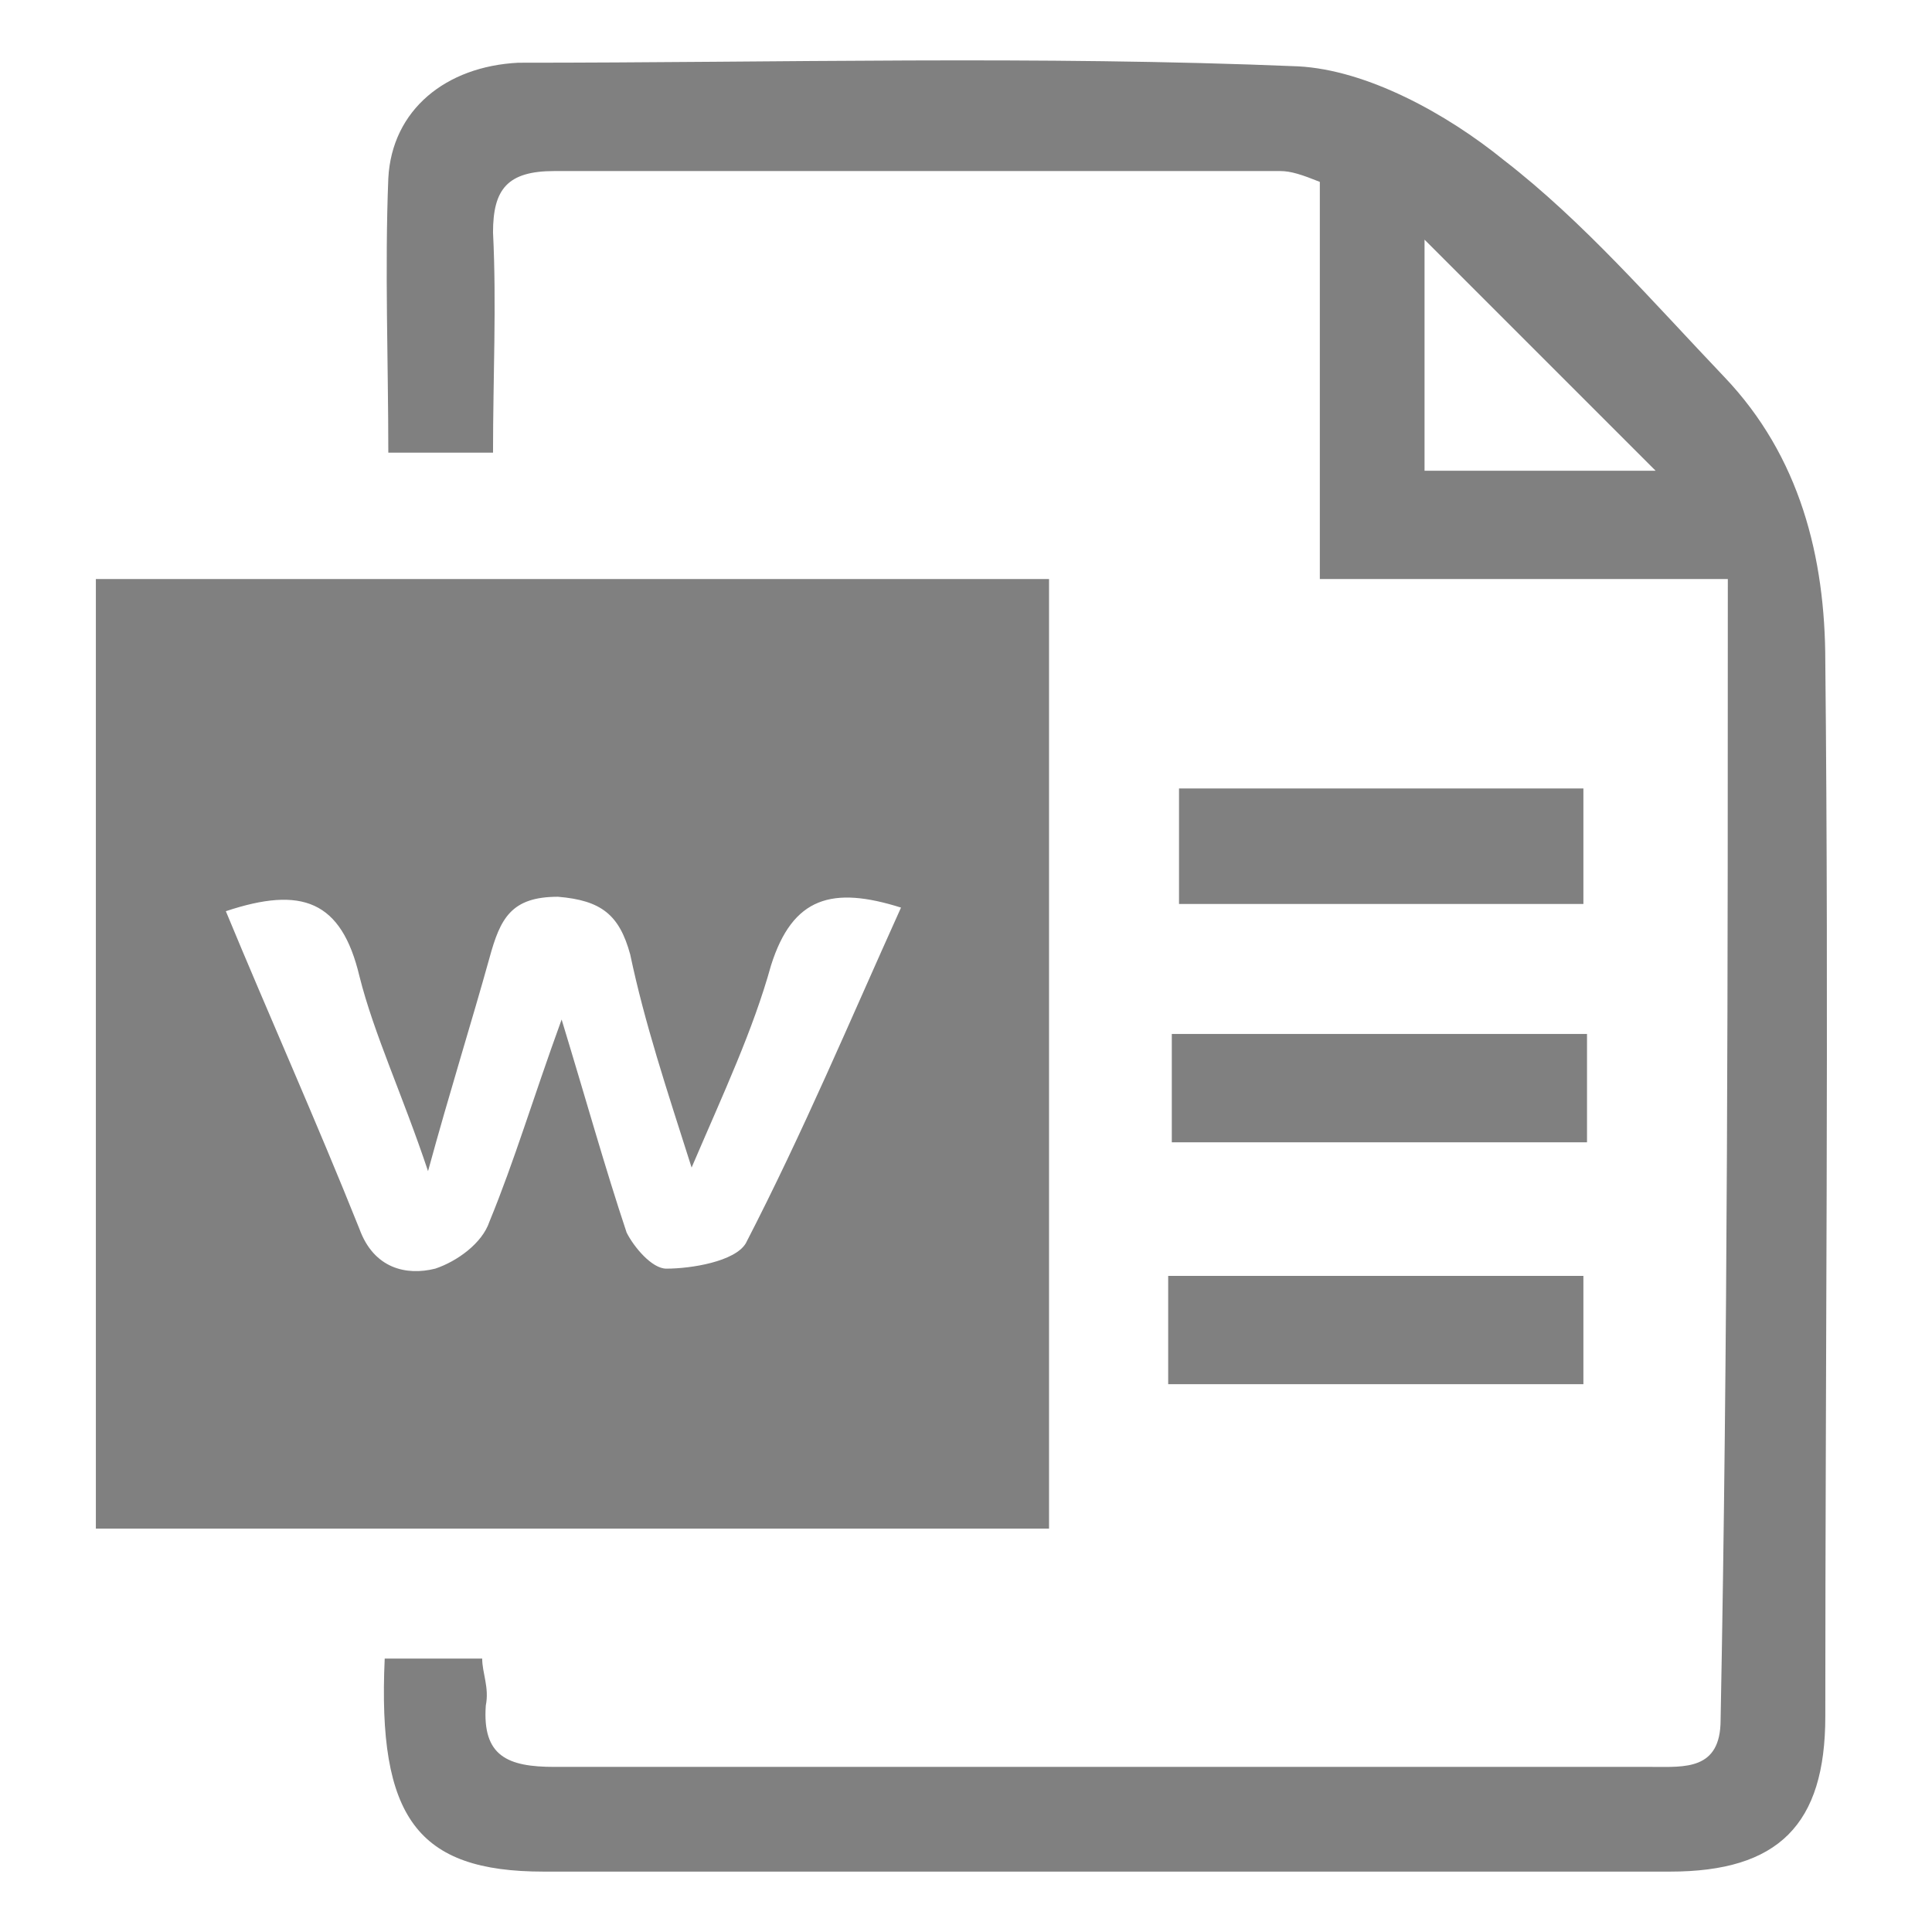 <?xml version="1.0" standalone="no"?><!DOCTYPE svg PUBLIC "-//W3C//DTD SVG 1.1//EN" "http://www.w3.org/Graphics/SVG/1.1/DTD/svg11.dtd"><svg class="icon" width="24px" height="24.00px" viewBox="0 0 1024 1024" version="1.1" xmlns="http://www.w3.org/2000/svg"><path fill="#808080" d="M556.014 306.902v503.292H50.81v-503.292h505.204z m-78.46 174.143c-36.359-11.482-57.409-5.741-68.892 30.618-9.568 34.445-24.877 66.978-42.1 107.165-13.396-42.101-24.877-76.546-32.532-112.906-5.741-21.05-15.309-28.705-38.273-30.618-24.878 0-30.618 11.482-36.36 32.532-9.568 34.446-21.05 70.806-32.532 112.906-13.397-40.186-28.706-72.718-36.36-103.337-9.568-40.187-30.618-47.842-70.805-34.446 22.964 55.496 47.84 110.992 70.805 168.401 7.655 21.05 24.877 24.878 40.186 21.05 11.482-3.827 24.877-13.396 28.705-24.877 13.396-32.532 22.964-65.065 38.273-107.165 13.396 44.013 22.964 78.46 34.445 112.906 3.828 7.655 13.397 19.136 21.05 19.136 13.396 0 36.36-3.827 42.101-13.396 30.618-59.323 55.496-118.646 82.286-177.97z"  /><path fill="#808080" d="M915.781 306.902H699.538V96.4c-9.569-3.827-15.309-5.74-21.05-5.74H293.843c-24.877 0-32.531 9.568-32.531 32.531 1.912 38.274 0 76.547 0 116.734H205.815c0-47.841-1.913-97.597 0-145.438 1.913-36.36 30.618-59.323 68.892-61.237 137.783 0 275.566-3.827 413.349 1.913 36.36 1.914 78.46 24.878 109.078 49.755 42.101 32.532 78.46 74.633 116.734 114.819 40.186 42.101 53.582 95.683 53.582 151.179 1.913 185.624 0 373.163 0 558.787 0 57.41-24.877 82.287-82.287 82.287h-597.06c-66.978 0-88.029-28.705-84.201-112.906h51.668c0 7.655 3.828 15.309 1.914 24.877-1.914 26.792 11.481 32.533 36.359 32.533h581.751c17.224 0 36.361 1.913 36.361-24.878 3.827-199.02 3.827-399.953 3.827-604.714z m-38.273-57.409l-122.474-122.474v122.474h122.474z"  /><path fill="#808080" d="M624.906 479.132v-61.237h214.329v61.237h-214.329z m216.243 68.892v57.409H621.078V548.023h220.07zM619.165 733.646v-57.409h220.07v57.409H619.165z"  /></svg>